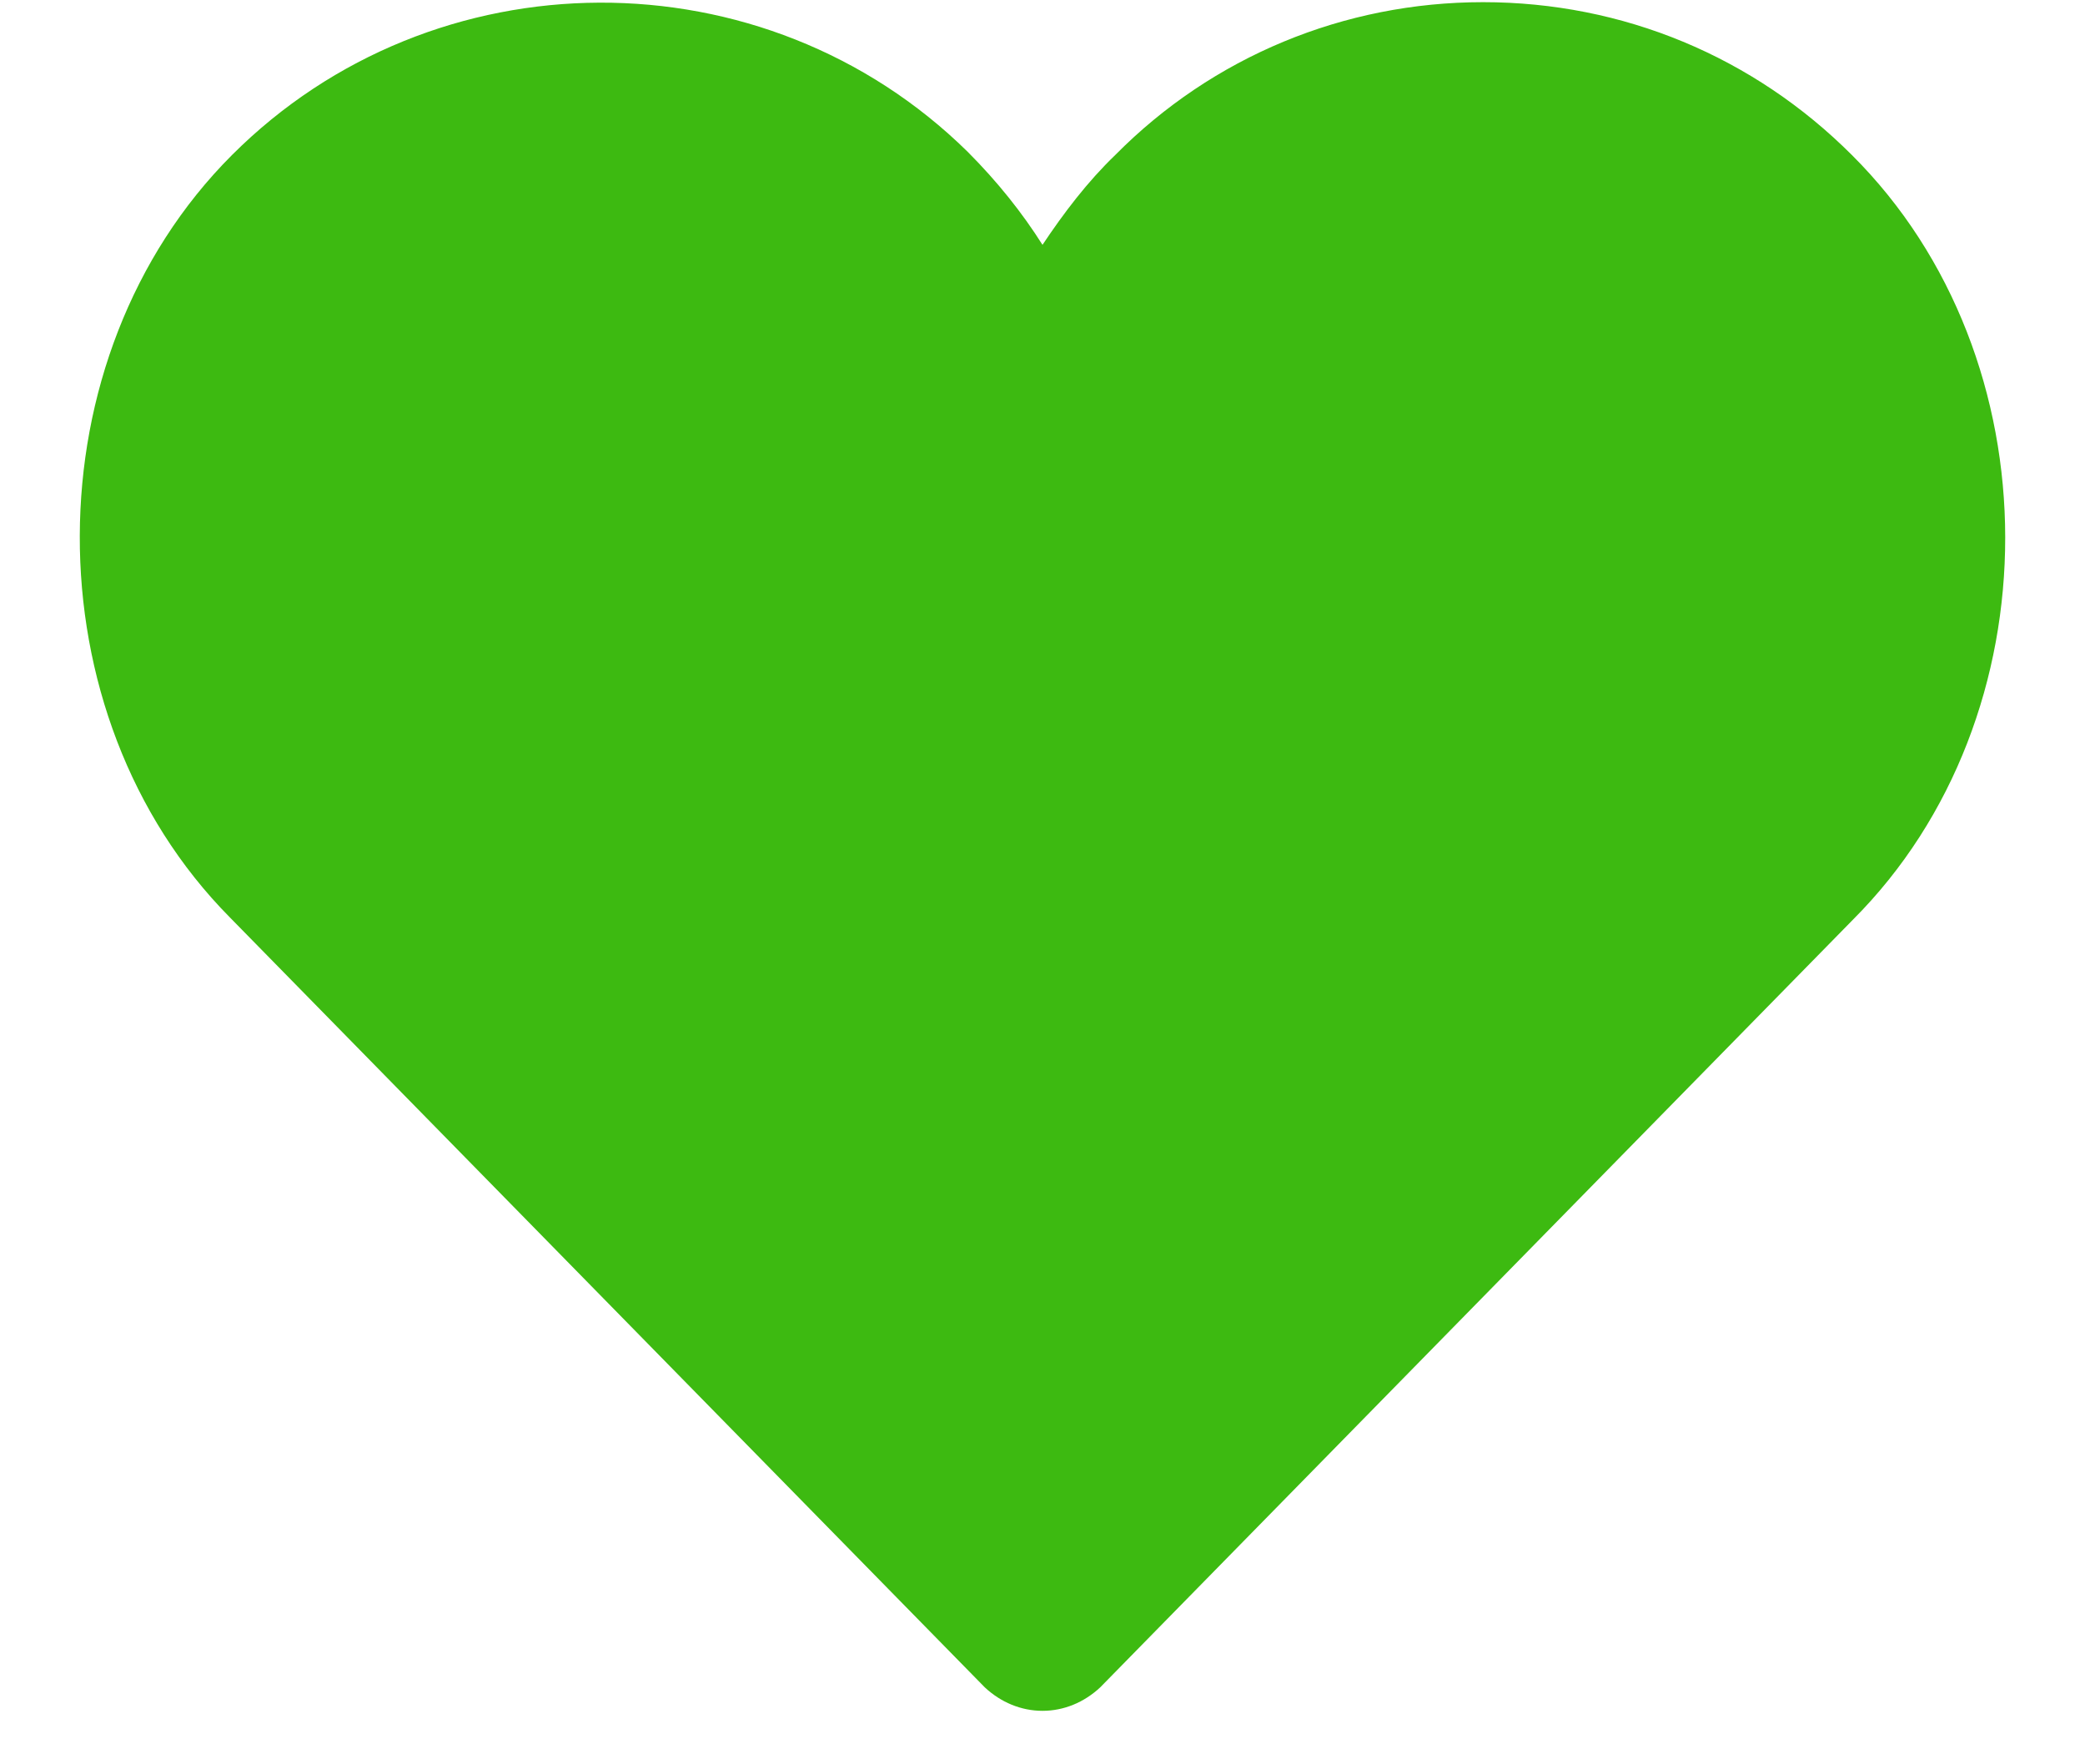 <svg width="26" height="22" viewBox="0 0 26 22" fill="none" xmlns="http://www.w3.org/2000/svg">
<path d="M23.107 11.467L13.72 21.04C13.52 21.227 13.267 21.333 13 21.333C12.733 21.333 12.48 21.227 12.28 21.04L2.867 11.44C0.36 8.907 0.373 4.453 2.893 1.933C5.413 -0.587 9.533 -0.6 12.067 1.893C12.44 2.267 12.747 2.653 13 3.053C13.267 2.653 13.56 2.267 13.907 1.933C15.12 0.707 16.76 0.027 18.494 0.027C20.24 0.027 21.867 0.707 23.093 1.933C25.64 4.467 25.64 8.933 23.107 11.467Z" fill="#3DBA11"/>
</svg>
